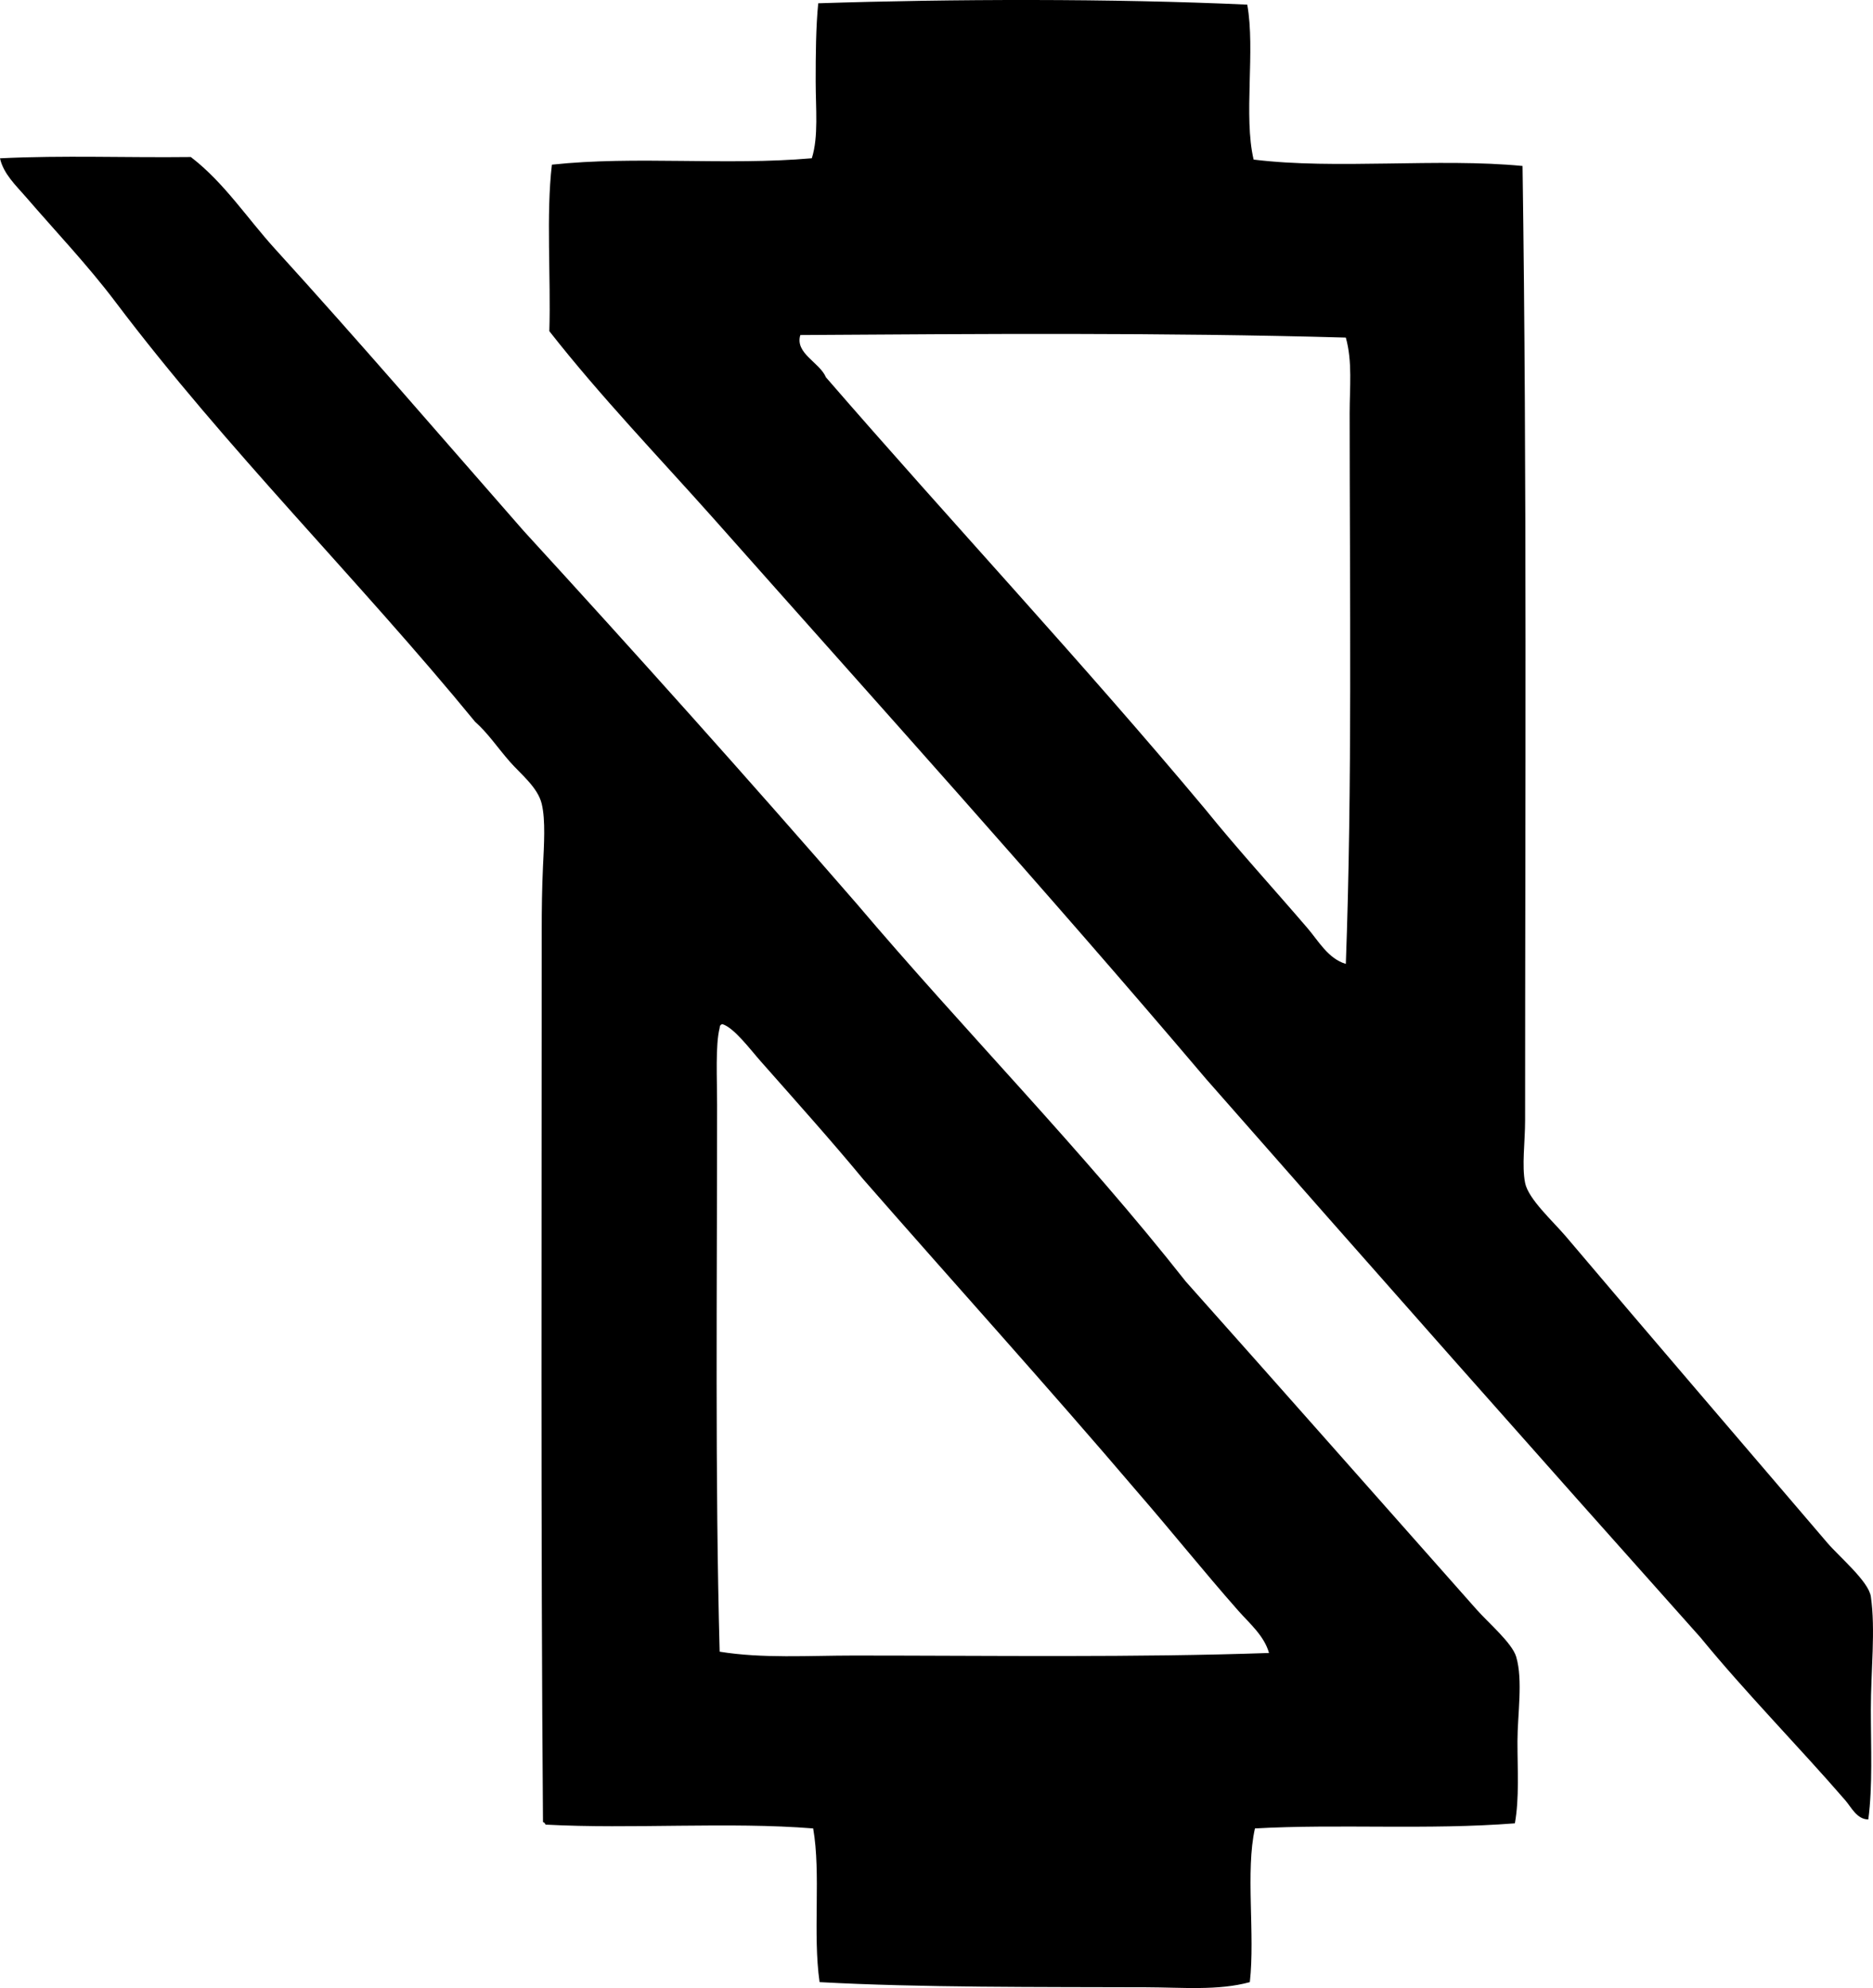 <?xml version="1.0" encoding="iso-8859-1"?>
<!-- Generator: Adobe Illustrator 19.2.0, SVG Export Plug-In . SVG Version: 6.00 Build 0)  -->
<svg version="1.1" xmlns="http://www.w3.org/2000/svg" xmlns:xlink="http://www.w3.org/1999/xlink" x="0px" y="0px"
	 viewBox="0 0 72.504 76.943" style="enable-background:new 0 0 72.504 76.943;" xml:space="preserve">
<g id="Cantoni">
	<path style="fill-rule:evenodd;clip-rule:evenodd;" d="M48.281,0.179c0.319,1.763-0.151,4.314,0.247,5.997
		c3.159,0.394,7.173-0.068,10.41,0.248c0.174,12.063,0.099,24.685,0.099,36.929c0,0.85-0.133,1.76,0,2.429
		c0.125,0.628,1.082,1.486,1.586,2.081c3.381,3.993,6.67,7.816,10.112,11.848c0.467,0.547,1.6,1.491,1.686,2.082
		c0.186,1.286,0,2.873,0,4.362c0,1.481,0.074,2.966-0.099,4.263c-0.441-0.002-0.659-0.474-0.893-0.744
		c-1.784-2.062-3.844-4.149-5.601-6.296c-6.407-7.175-12.784-14.381-19.134-21.612c-6.24-7.358-12.693-14.505-19.084-21.711
		c-2.133-2.394-4.354-4.7-6.345-7.238c0.063-2.117-0.129-4.491,0.099-6.444c3.251-0.349,6.736,0.044,10.062-0.248
		c0.264-0.836,0.149-1.926,0.149-2.975c0-1.052,0.009-2.115,0.099-3.023C36.849-0.042,43.035-0.06,48.281,0.179z M30.981,12.967
		c-0.217,0.712,0.75,1.056,0.991,1.636c4.855,5.603,9.911,11.008,14.673,16.705c1.282,1.586,2.672,3.101,3.965,4.61
		c0.431,0.502,0.801,1.185,1.487,1.388c0.253-6.819,0.149-14.333,0.148-21.315c0-0.996,0.113-1.991-0.148-2.925
		C45.013,12.865,37.861,12.923,30.981,12.967z"/>
	<path style="fill-rule:evenodd;clip-rule:evenodd;" d="M58.641,70.568c-3.361,0.263-6.842,0.016-10.062,0.198
		c-0.372,1.649,0.01,4.106-0.198,5.948c-1.228,0.337-2.617,0.203-4.015,0.199c-4.099-0.014-8.775,0.014-12.64-0.199
		c-0.27-1.884,0.059-4.19-0.248-5.948c-3.24-0.263-7.038,0.032-10.36-0.148c-0.022-0.044-0.044-0.089-0.099-0.1
		c-0.088-11.106-0.05-23.164-0.049-34.55c0-0.776,0.011-1.605,0.049-2.429c0.04-0.844,0.104-1.792-0.049-2.429
		c-0.155-0.642-0.812-1.148-1.239-1.636c-0.482-0.552-0.845-1.102-1.338-1.537c-4.516-5.511-9.607-10.533-13.929-16.259
		c-1.072-1.42-2.294-2.701-3.47-4.065C0.62,7.183,0.13,6.723,0,6.127c2.457-0.121,4.834-0.02,7.386-0.05
		c1.293,0.989,2.183,2.374,3.272,3.569c3.235,3.554,6.414,7.253,9.617,10.906c4.353,4.751,8.655,9.553,12.888,14.425
		c4.184,4.937,8.721,9.521,12.74,14.623c3.677,4.124,7.466,8.419,11.252,12.689c0.473,0.534,1.377,1.298,1.537,1.834
		c0.268,0.899,0.049,2.246,0.049,3.271C58.74,68.493,58.817,69.583,58.641,70.568z M27.858,39.785
		c-0.169,0.655-0.099,1.978-0.099,2.974c0,7.094-0.082,14.468,0.099,21.166c1.659,0.27,3.437,0.149,5.205,0.149
		c5.349,0.001,10.93,0.081,16.061-0.099c-0.188-0.67-0.76-1.148-1.19-1.636c-1.346-1.526-2.586-3.078-3.916-4.61
		c-3.482-4.086-7.079-8.057-10.608-12.095c-1.235-1.494-2.622-3.04-3.965-4.561c-0.401-0.453-1.038-1.31-1.487-1.437
		C27.895,39.656,27.856,39.7,27.858,39.785z"/>
</g>
<g id="Layer_1">
</g>
</svg>
